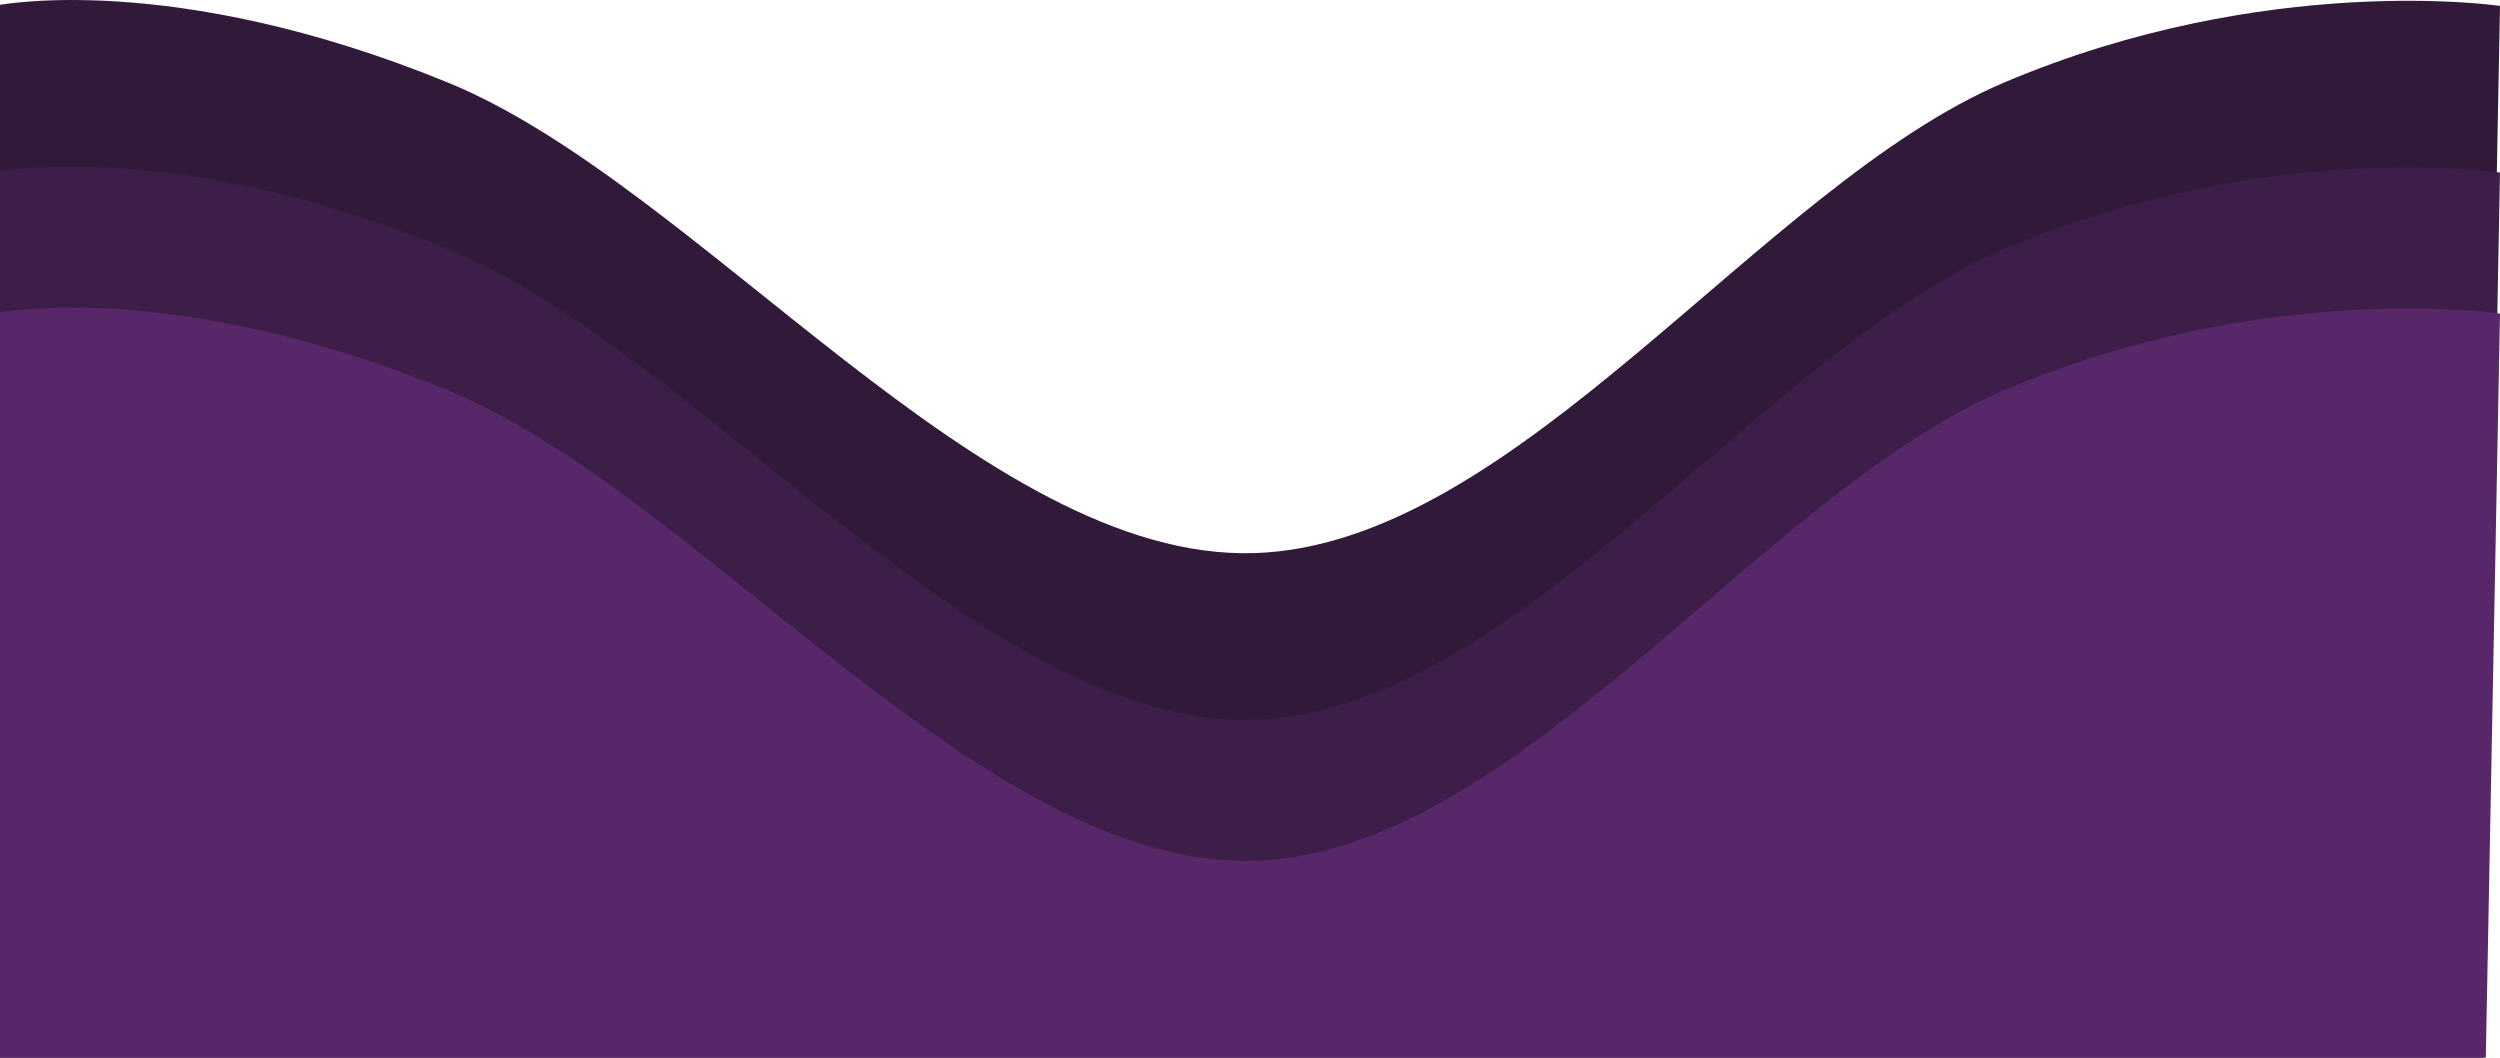 <svg width="390" height="165" viewBox="0 0 390 165" fill="none" xmlns="http://www.w3.org/2000/svg">
<path d="M69.906 12.894C26.343 -4.945 -1.004 0.925 -1.004 0.925L-4 158H387.004L390 0.925C390 0.925 353.598 -4.507 312.598 12.894C274.823 28.926 236.692 84.965 195.747 86.281C153.369 87.642 109.206 28.987 69.906 12.894Z" fill="#311A39"/>
<path d="M69.906 38.894C26.343 21.055 -1.004 26.925 -1.004 26.925L-4 184H387.004L390 26.925C390 26.925 353.598 21.493 312.598 38.894C274.823 54.926 236.692 110.965 195.747 112.281C153.369 113.642 109.206 54.987 69.906 38.894Z" fill="#3D1E48"/>
<path d="M69.906 60.894C26.343 43.055 -1.004 48.925 -1.004 48.925L-4 206H387.004L390 48.925C390 48.925 353.598 43.493 312.598 60.894C274.823 76.926 236.692 132.965 195.747 134.281C153.369 135.642 109.206 76.987 69.906 60.894Z" fill="#582769"/>
</svg>
